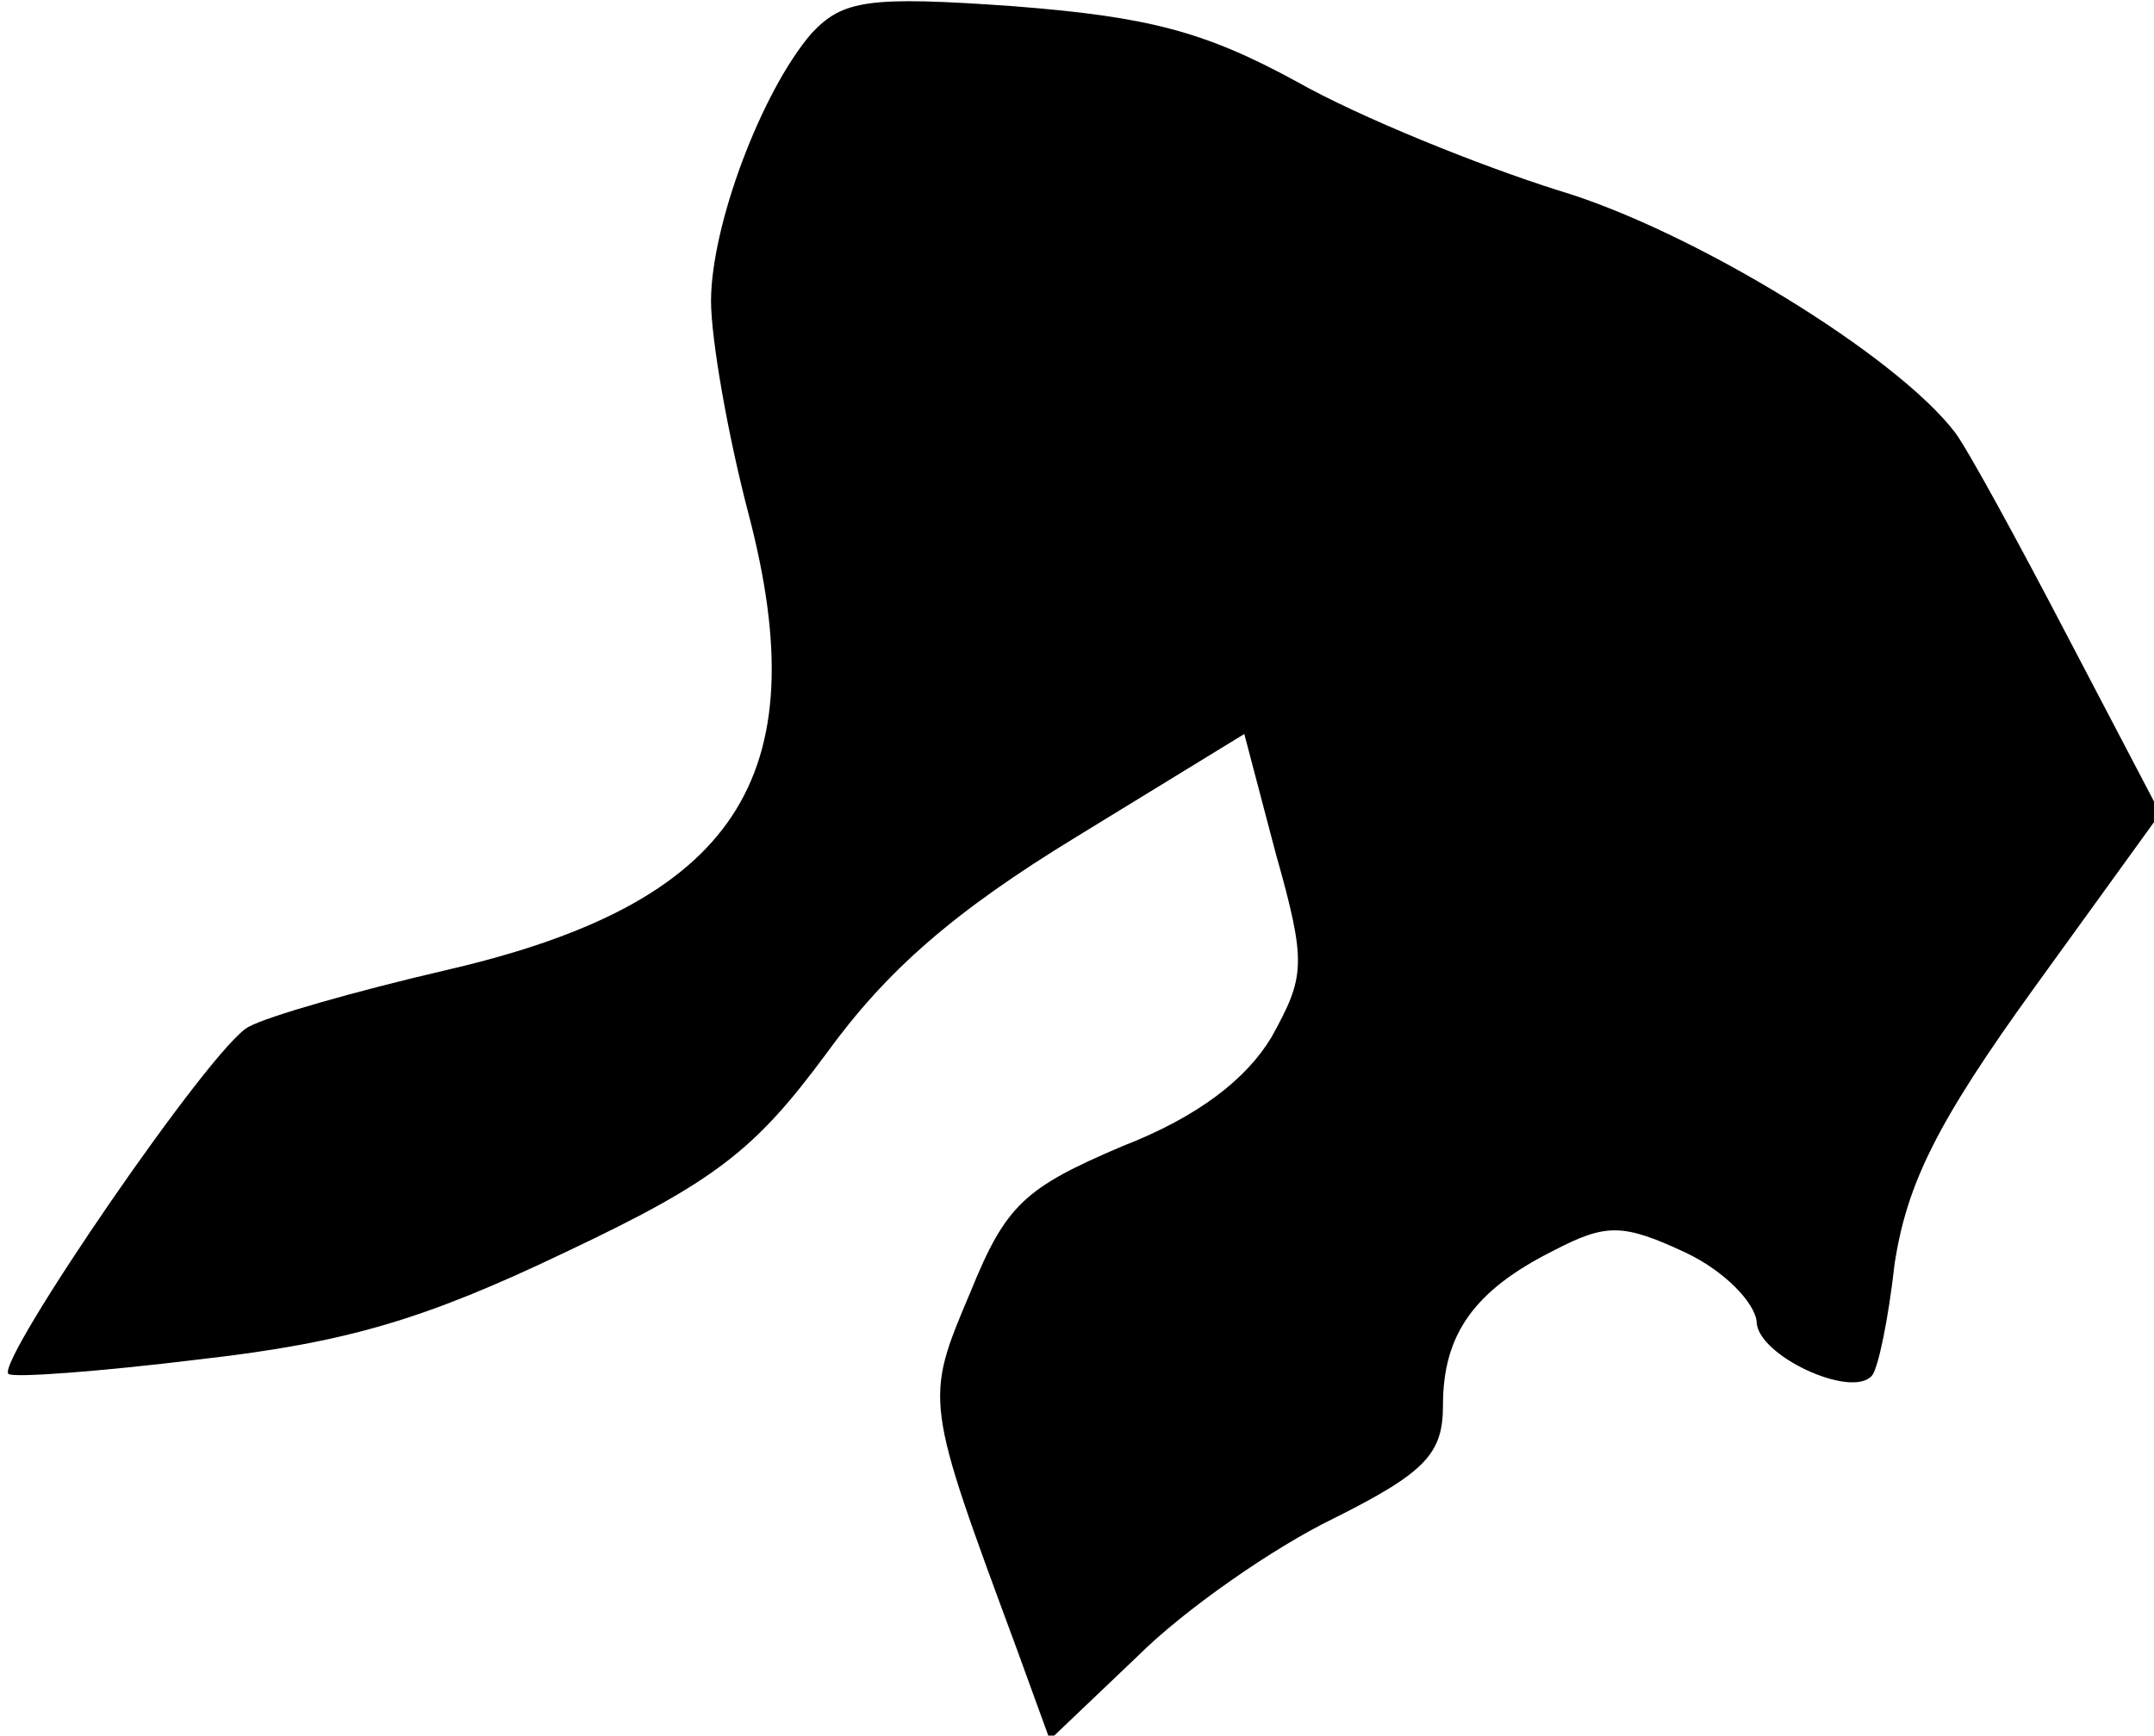 <?xml version="1.0" standalone="no"?>
<!DOCTYPE svg PUBLIC "-//W3C//DTD SVG 20010904//EN"
 "http://www.w3.org/TR/2001/REC-SVG-20010904/DTD/svg10.dtd">
<svg version="1.0" xmlns="http://www.w3.org/2000/svg"
 width="103pt" height="83pt" viewBox="0 0 103 83"
 preserveAspectRatio="xMidYMid meet">
<g transform="translate(0,83) scale(0.1,-0.1)"
fill="#000000" stroke="none">
<path fill="#000000" stroke="none" d="M388 814 c-24 -28 -48 -92 -48 -128 0
-18 8 -64 18 -102 33 -126 -6 -186 -145 -218 -43 -10 -85 -22 -94 -27 -17 -8
-121 -160 -115 -166 2 -2 43 1 92 7 70 8 107 19 174 51 72 34 91 49 125 95 29
40 61 68 120 104 l80 49 15 -57 c15 -53 14 -59 -2 -88 -12 -20 -35 -38 -71
-52 -47 -20 -56 -28 -73 -70 -22 -52 -22 -51 22 -170 l16 -44 42 40 c22 22 65
52 94 66 44 22 52 31 52 54 0 34 15 55 53 74 25 13 33 13 63 -1 19 -9 33 -24
34 -33 0 -16 45 -37 55 -26 3 3 8 27 11 54 6 38 20 67 67 132 l60 83 -44 84
c-24 46 -48 90 -54 98 -28 37 -126 97 -190 116 -38 12 -95 35 -125 52 -44 24
-71 31 -135 36 -70 5 -82 3 -97 -13z"/>
</g>
</svg>
